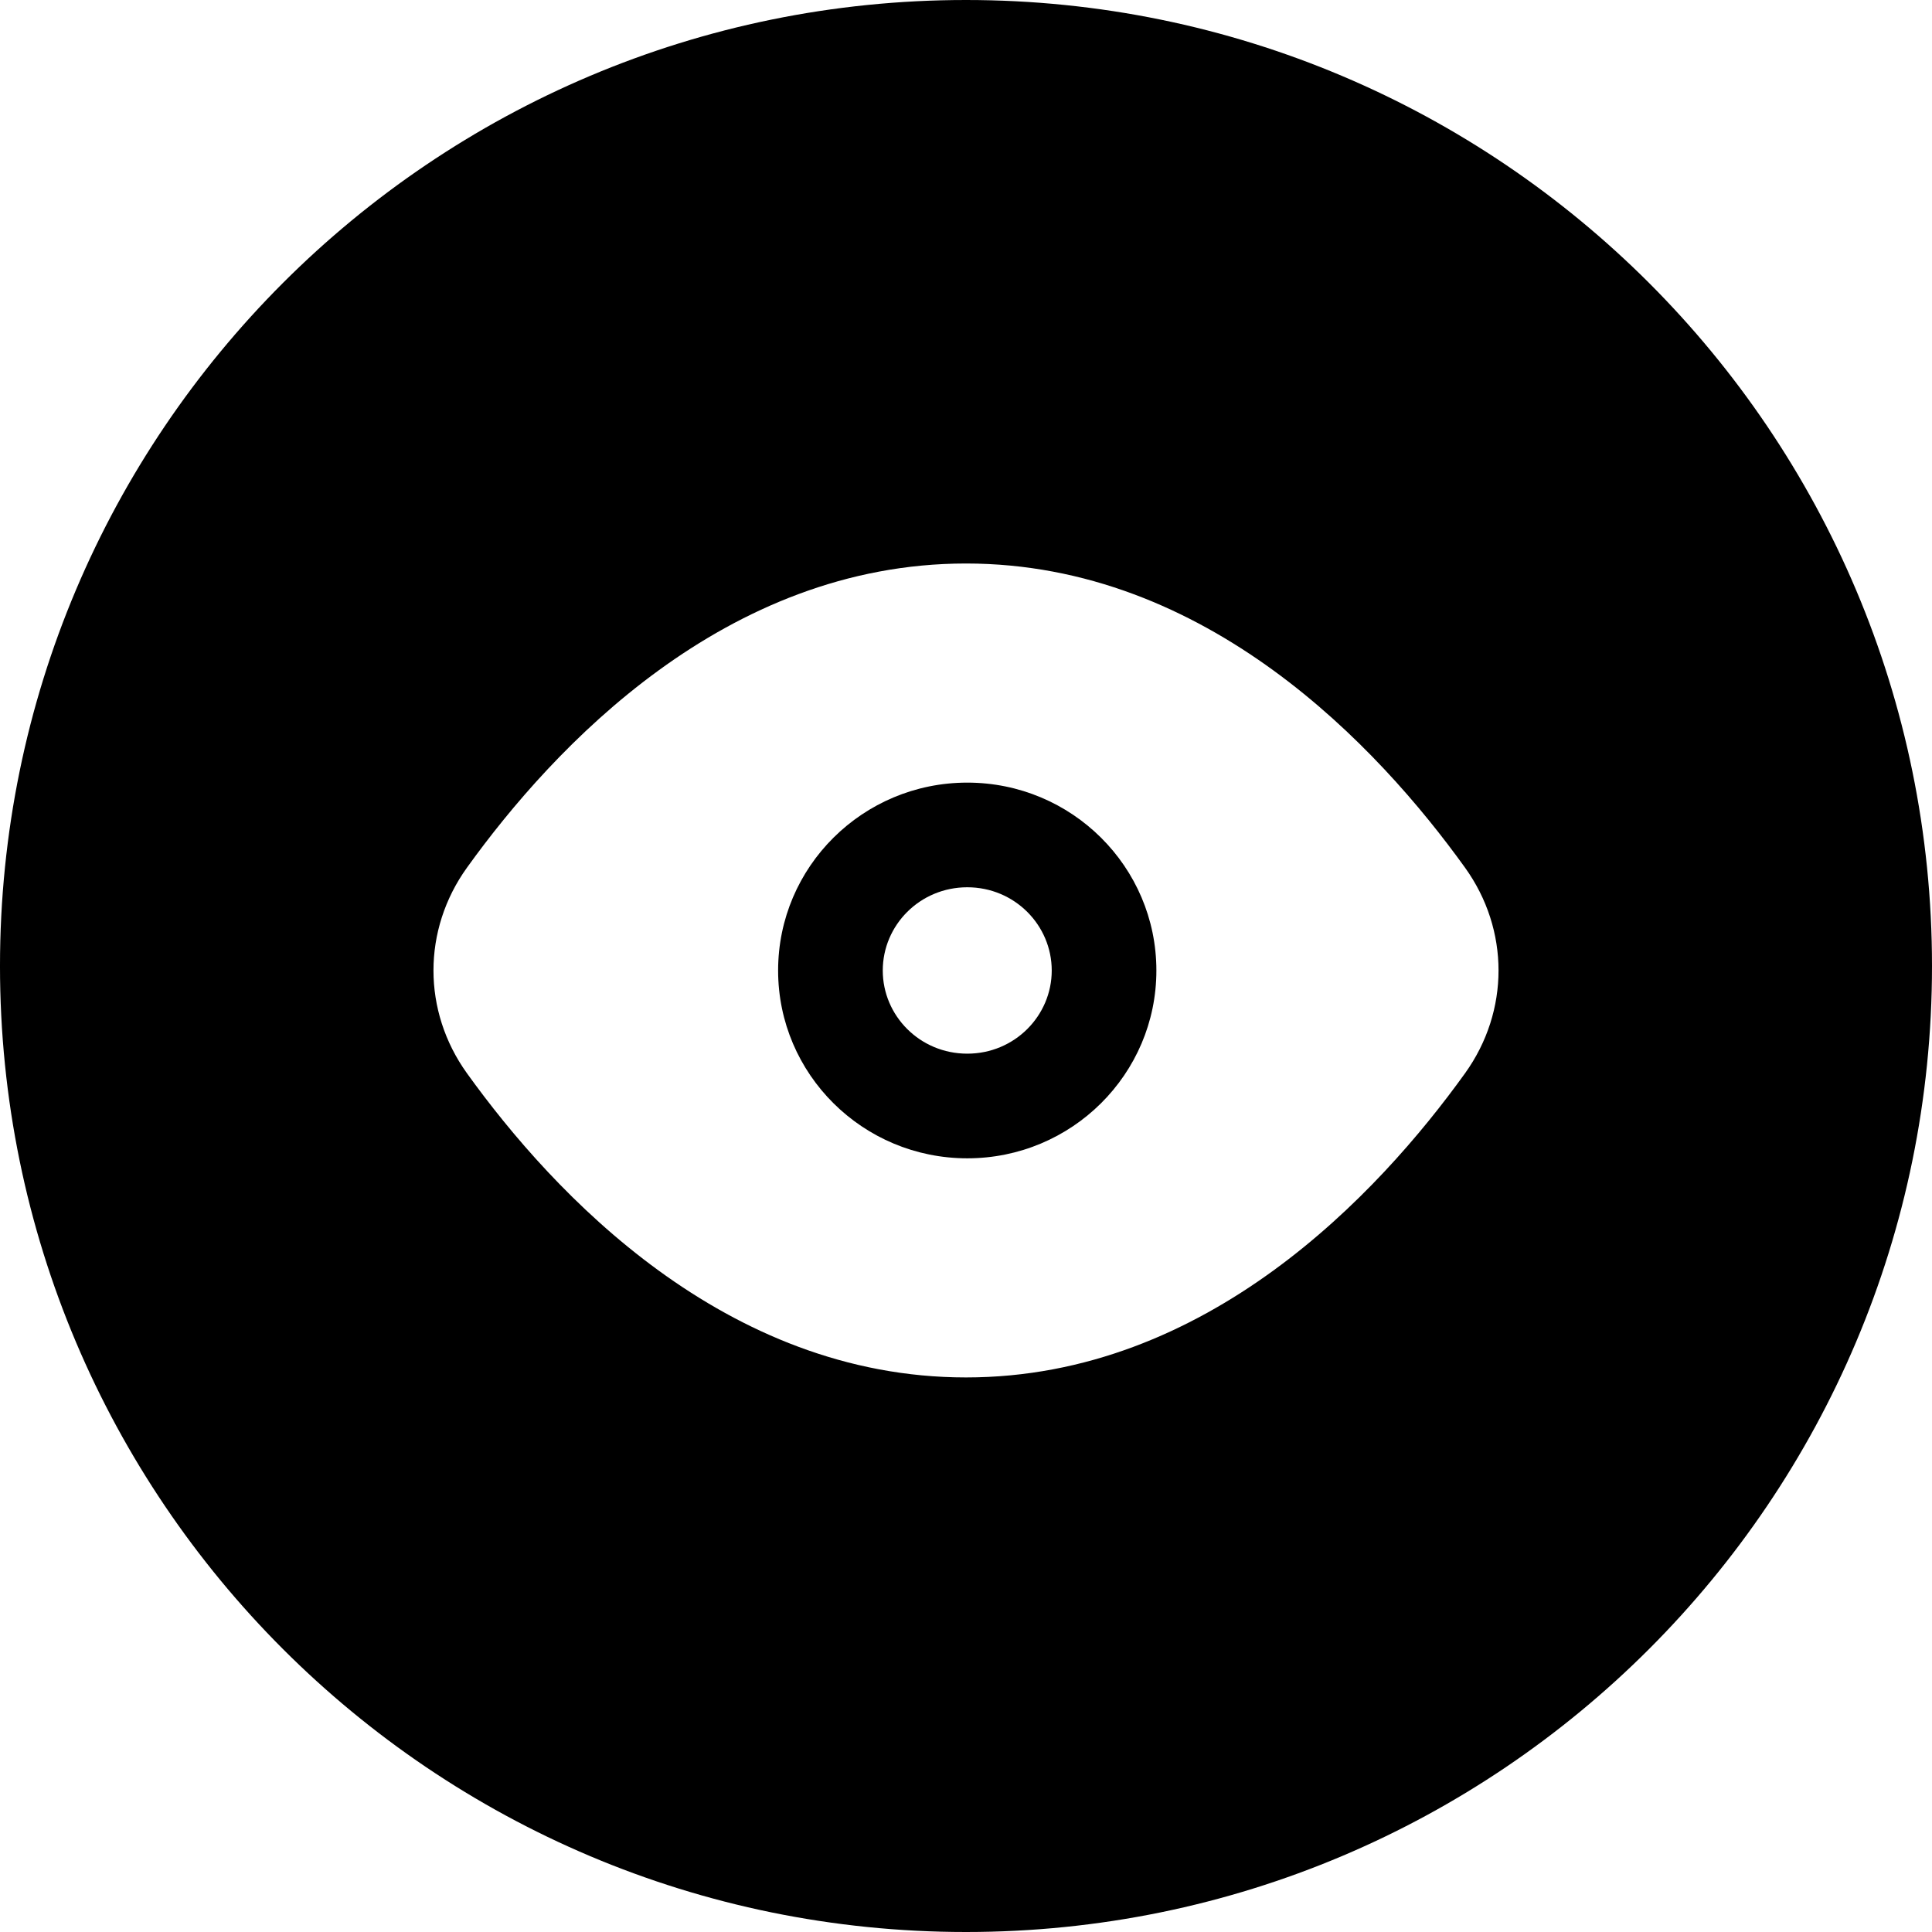 <svg width="24" height="24" viewBox="0 0 24 24" fill="none" xmlns="http://www.w3.org/2000/svg">
<path d="M12 0C5.373 0 -6.10352e-05 5.373 -6.10352e-05 12C-6.10352e-05 18.627 5.373 24 12 24C18.627 24 24 18.627 24 12C24 5.373 18.627 0 12 0ZM5.801 13.333C5.246 12.561 5.246 11.55 5.801 10.778C6.877 9.281 9.008 7 12 7C14.992 7 17.123 9.281 18.199 10.778C18.754 11.55 18.754 12.561 18.199 13.333C17.123 14.83 14.992 17.111 12 17.111C9.008 17.111 6.877 14.83 5.801 13.333ZM12.016 13.089C11.427 13.089 10.966 12.618 10.966 12.056C10.966 11.493 11.427 11.022 12.016 11.022C12.604 11.022 13.065 11.493 13.065 12.056C13.065 12.618 12.604 13.089 12.016 13.089ZM14.365 12.056C14.365 10.767 13.313 9.722 12.016 9.722C10.718 9.722 9.666 10.767 9.666 12.056C9.666 13.344 10.718 14.389 12.016 14.389C13.313 14.389 14.365 13.344 14.365 12.056Z" fill="black"/>
</svg>
